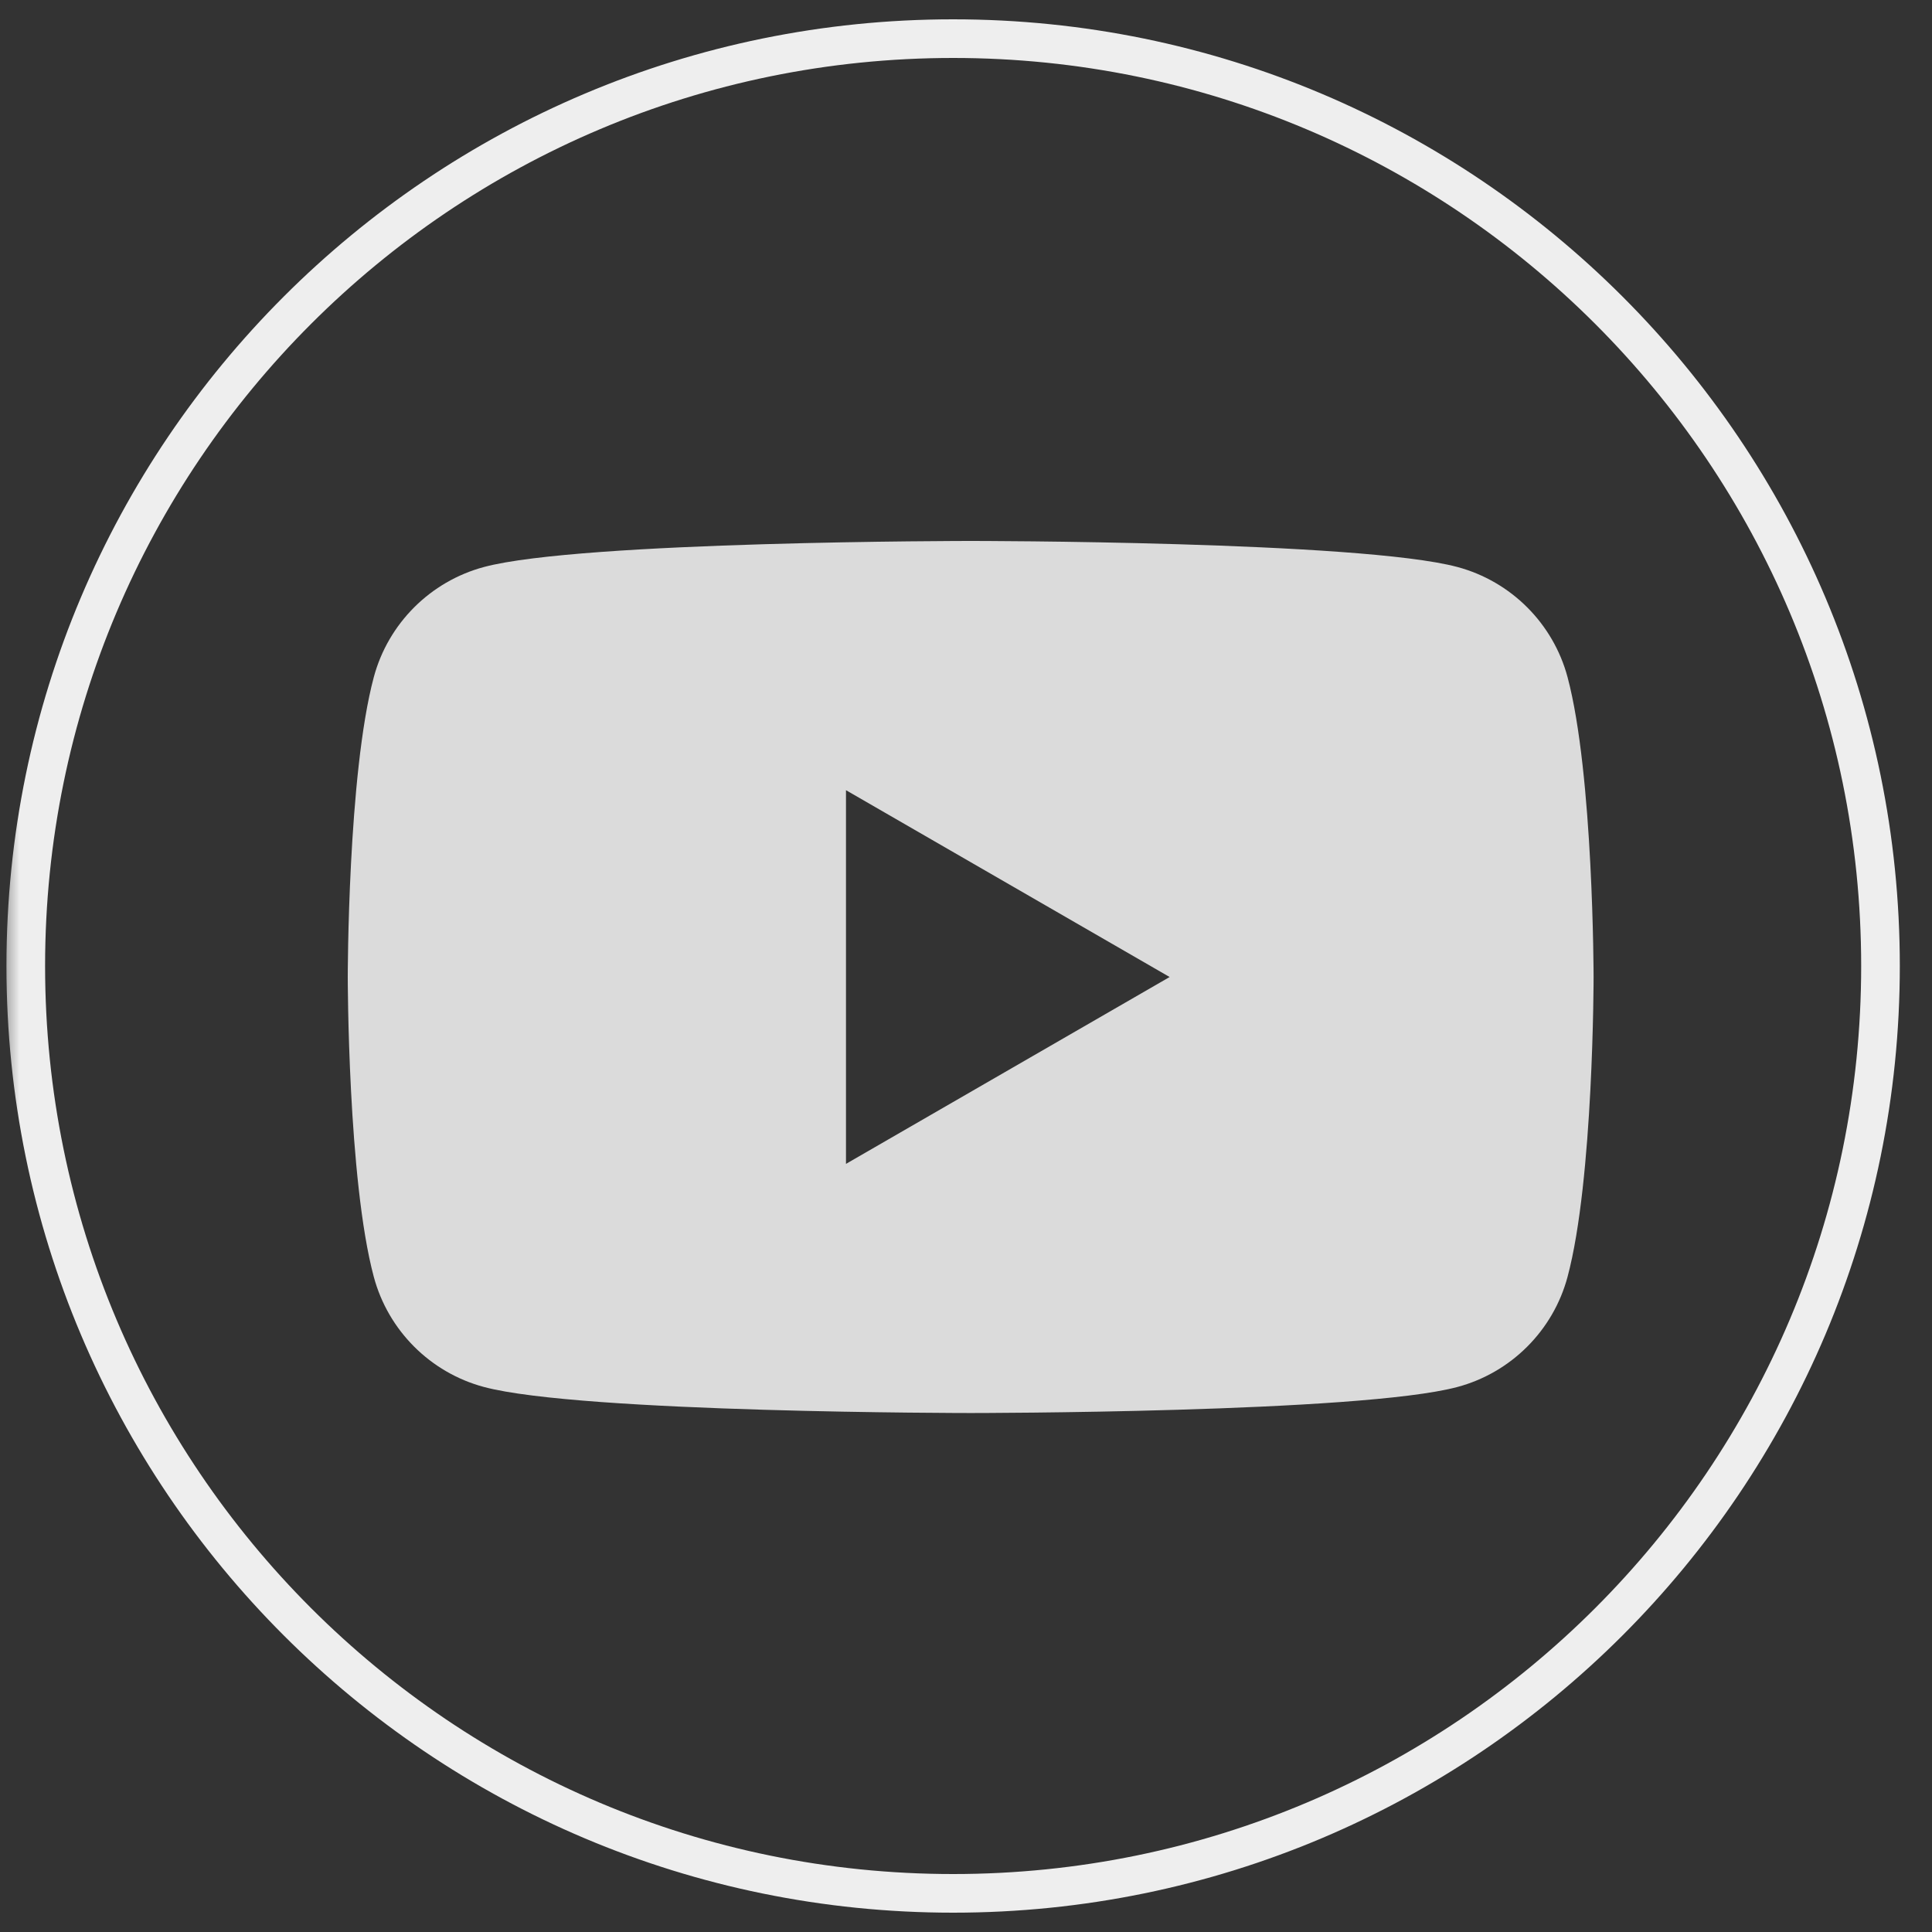 <svg width="50" height="50" viewBox="0 0 50 50" fill="none" xmlns="http://www.w3.org/2000/svg">
<rect x="0" y="0" width="50" height="50" fill="#333333" stroke="none"/>
<g clip-path="url(#clip0_88_769)">
<mask id="mask0_88_769" style="mask-type:luminance" maskUnits="userSpaceOnUse" x="0" y="0" width="50" height="50">
<path d="M50 0H0V50H50V0Z" fill="white"/>
</mask>
<g mask="url(#mask0_88_769)">
<path fill-rule="evenodd" clip-rule="evenodd" d="M0.667 25C0.667 11.745 11.412 1 24.667 1C37.922 1 48.667 11.745 48.667 25C48.667 38.255 37.922 49 24.667 49C11.412 49 0.667 38.255 0.667 25Z" stroke="#EEEEEE"/>
</g>
<path fill-rule="evenodd" clip-rule="evenodd" d="M37.718 14.674C39.106 15.046 40.197 16.137 40.568 17.524C41.239 20.038 41.242 25.285 41.242 25.285C41.242 25.285 41.242 30.532 40.568 33.045C40.197 34.433 39.106 35.524 37.718 35.895C35.204 36.569 25.121 36.569 25.121 36.569C25.121 36.569 15.038 36.569 12.525 35.895C11.137 35.524 10.046 34.433 9.674 33.045C9 30.532 9 25.285 9 25.285C9 25.285 9 20.038 9.674 17.524C10.046 16.137 11.137 15.046 12.525 14.674C15.038 14 25.121 14 25.121 14C25.121 14 35.204 14 37.718 14.674ZM30.27 25.285L21.894 30.121V20.45L30.27 25.285Z" fill="#DBDBDB"/>
</g>
<defs>
<clipPath id="clip0_88_769">
<rect width="50" height="50" fill="white"/>
</clipPath>
</defs>
</svg>
